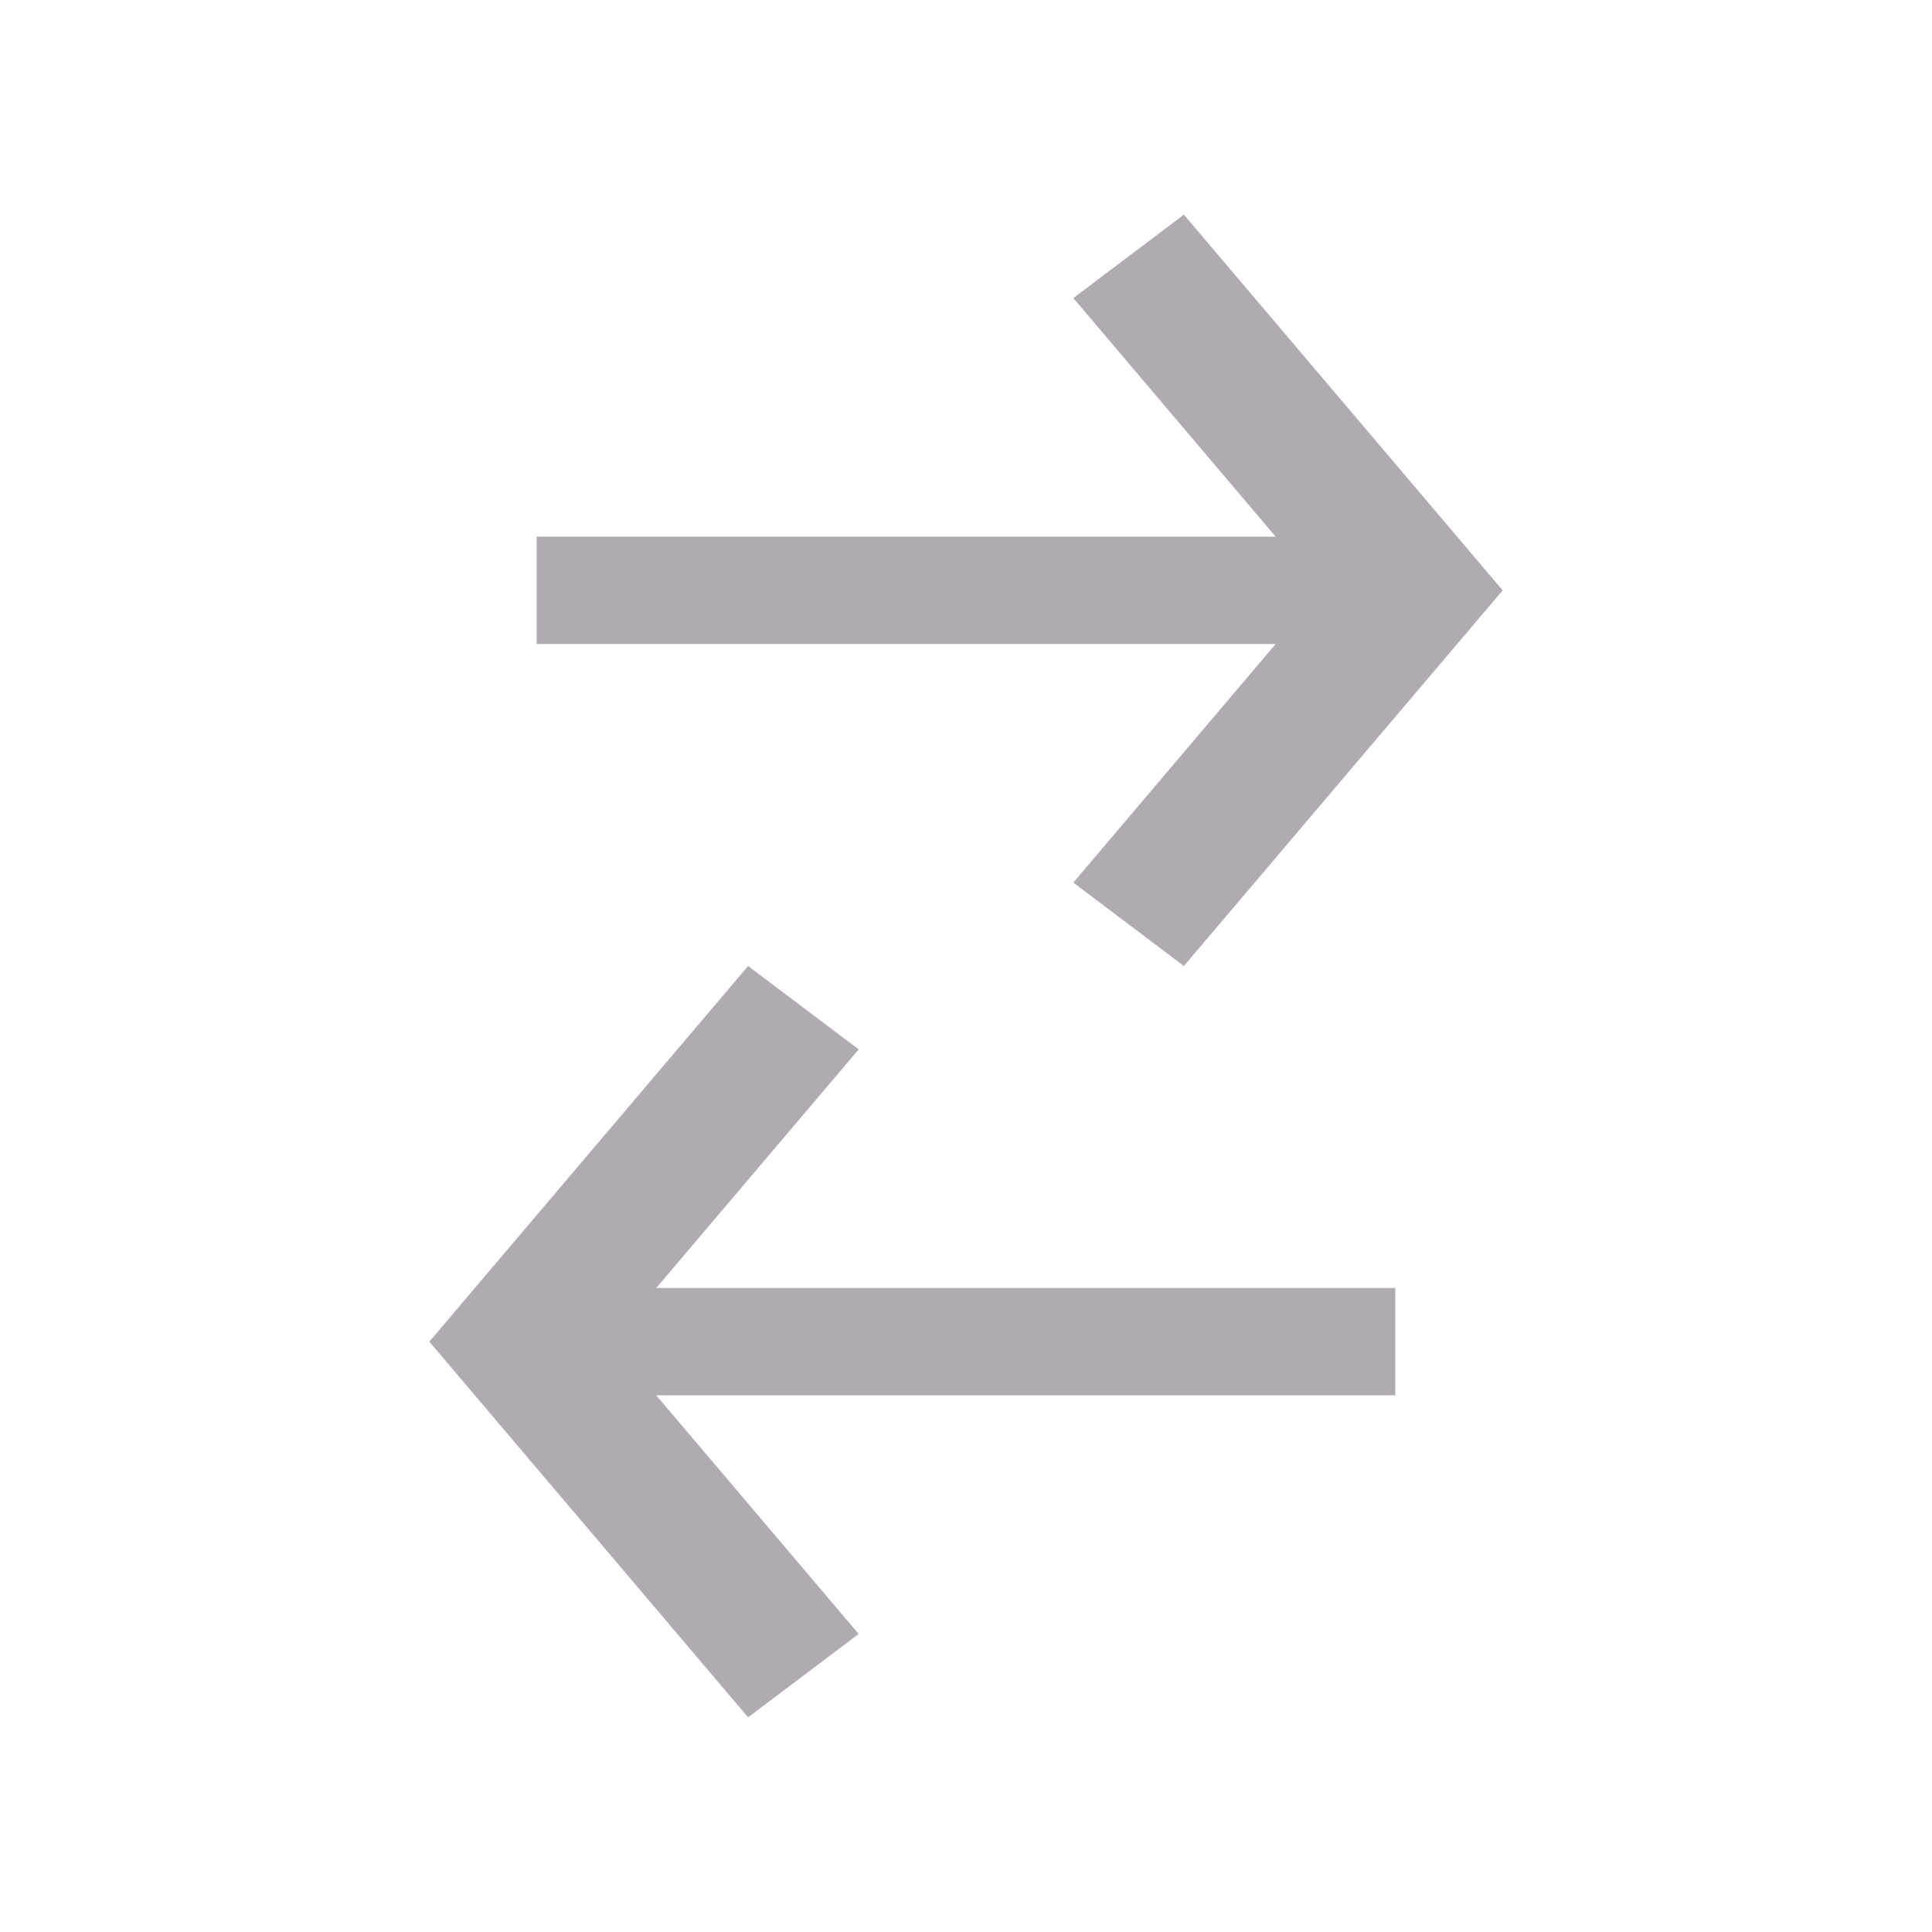 <svg xmlns="http://www.w3.org/2000/svg" width="18" height="18" viewBox="0 0 18 18">
    <path fill="#B0AAB3" fill-rule="nonzero" d="M6.97 9L8 9.777 6.114 12H13v1H6.114L8 15.223 6.97 16 4 12.5 6.97 9zm4.06-7L14 5.5 11.03 9 10 8.223 11.885 6H5V5h6.885L10 2.777 11.03 2z"/>
</svg>
